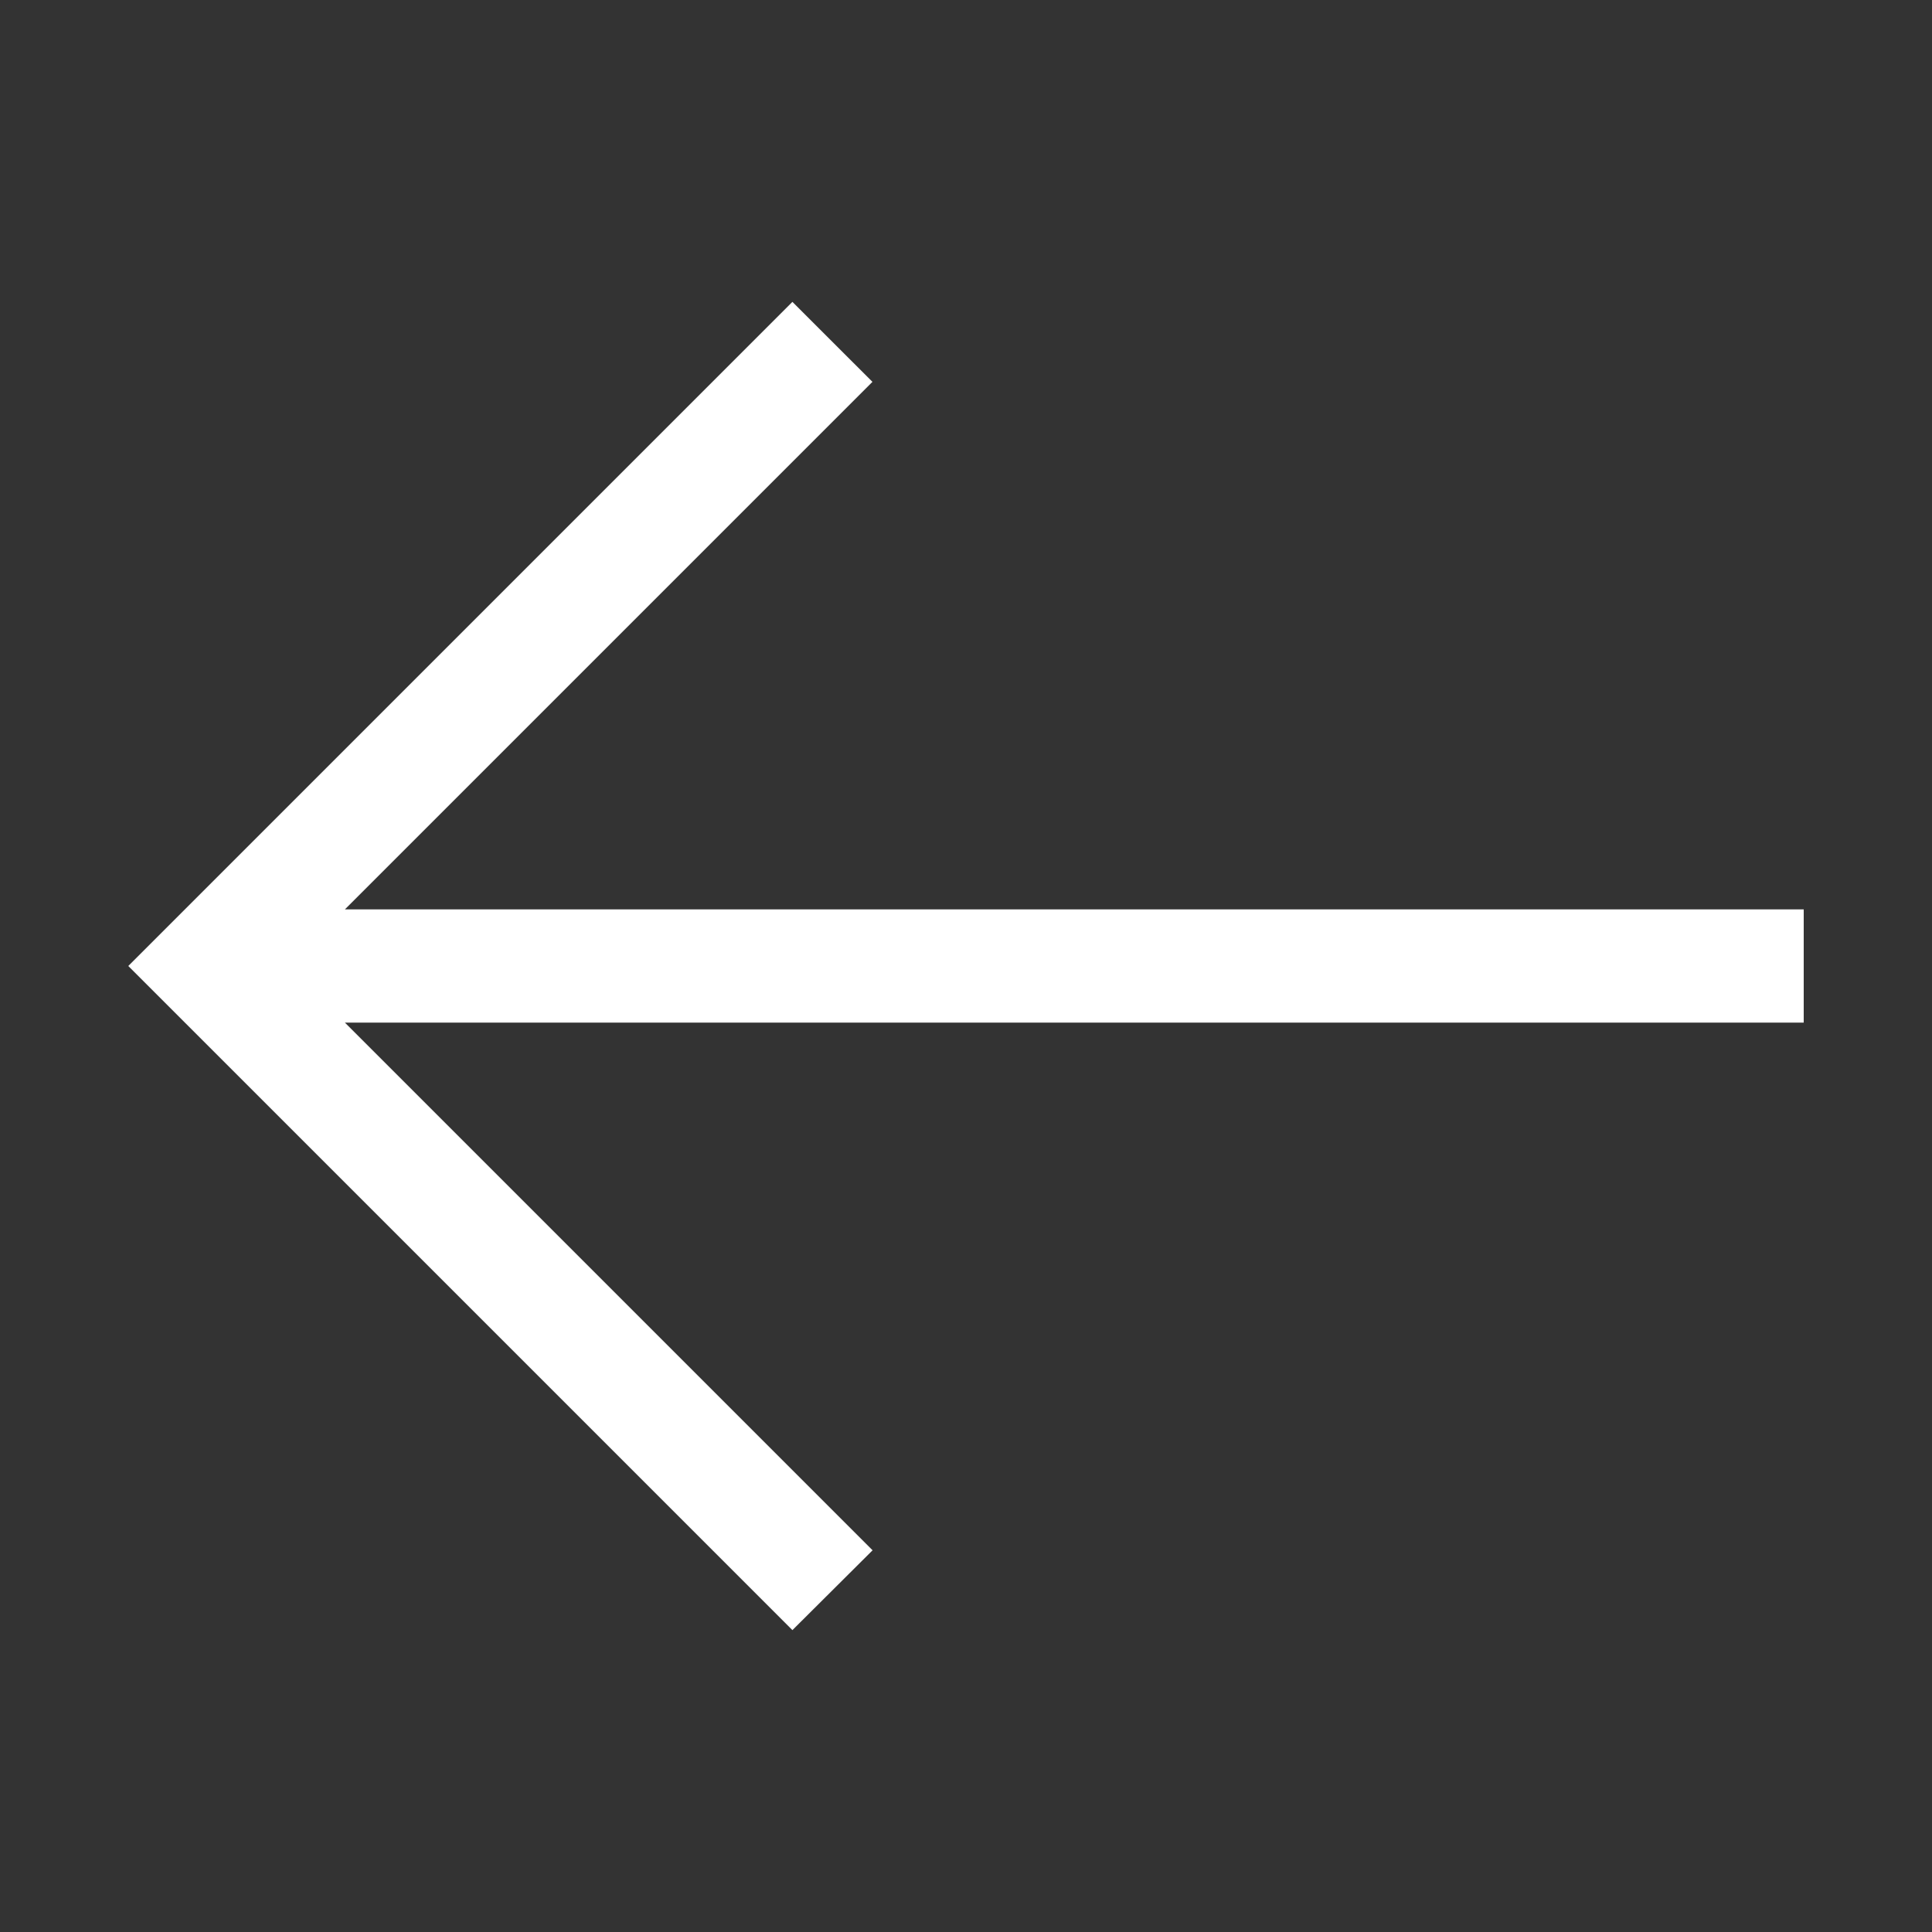 <svg width="40px" height="40px" viewBox="0 0 40 40" data-name="Layer 1" id="Layer_1" xmlns="http://www.w3.org/2000/svg" fill="white"><rect x="0" y="0" width="40" height="40" fill="#333333" stroke="none"/><path d="M2.656 20 16.406 6.25l1.657 1.656L7.141 18.828H37.344v2.344H7.141L18.066 32.097 16.406 33.75Z"/></svg>